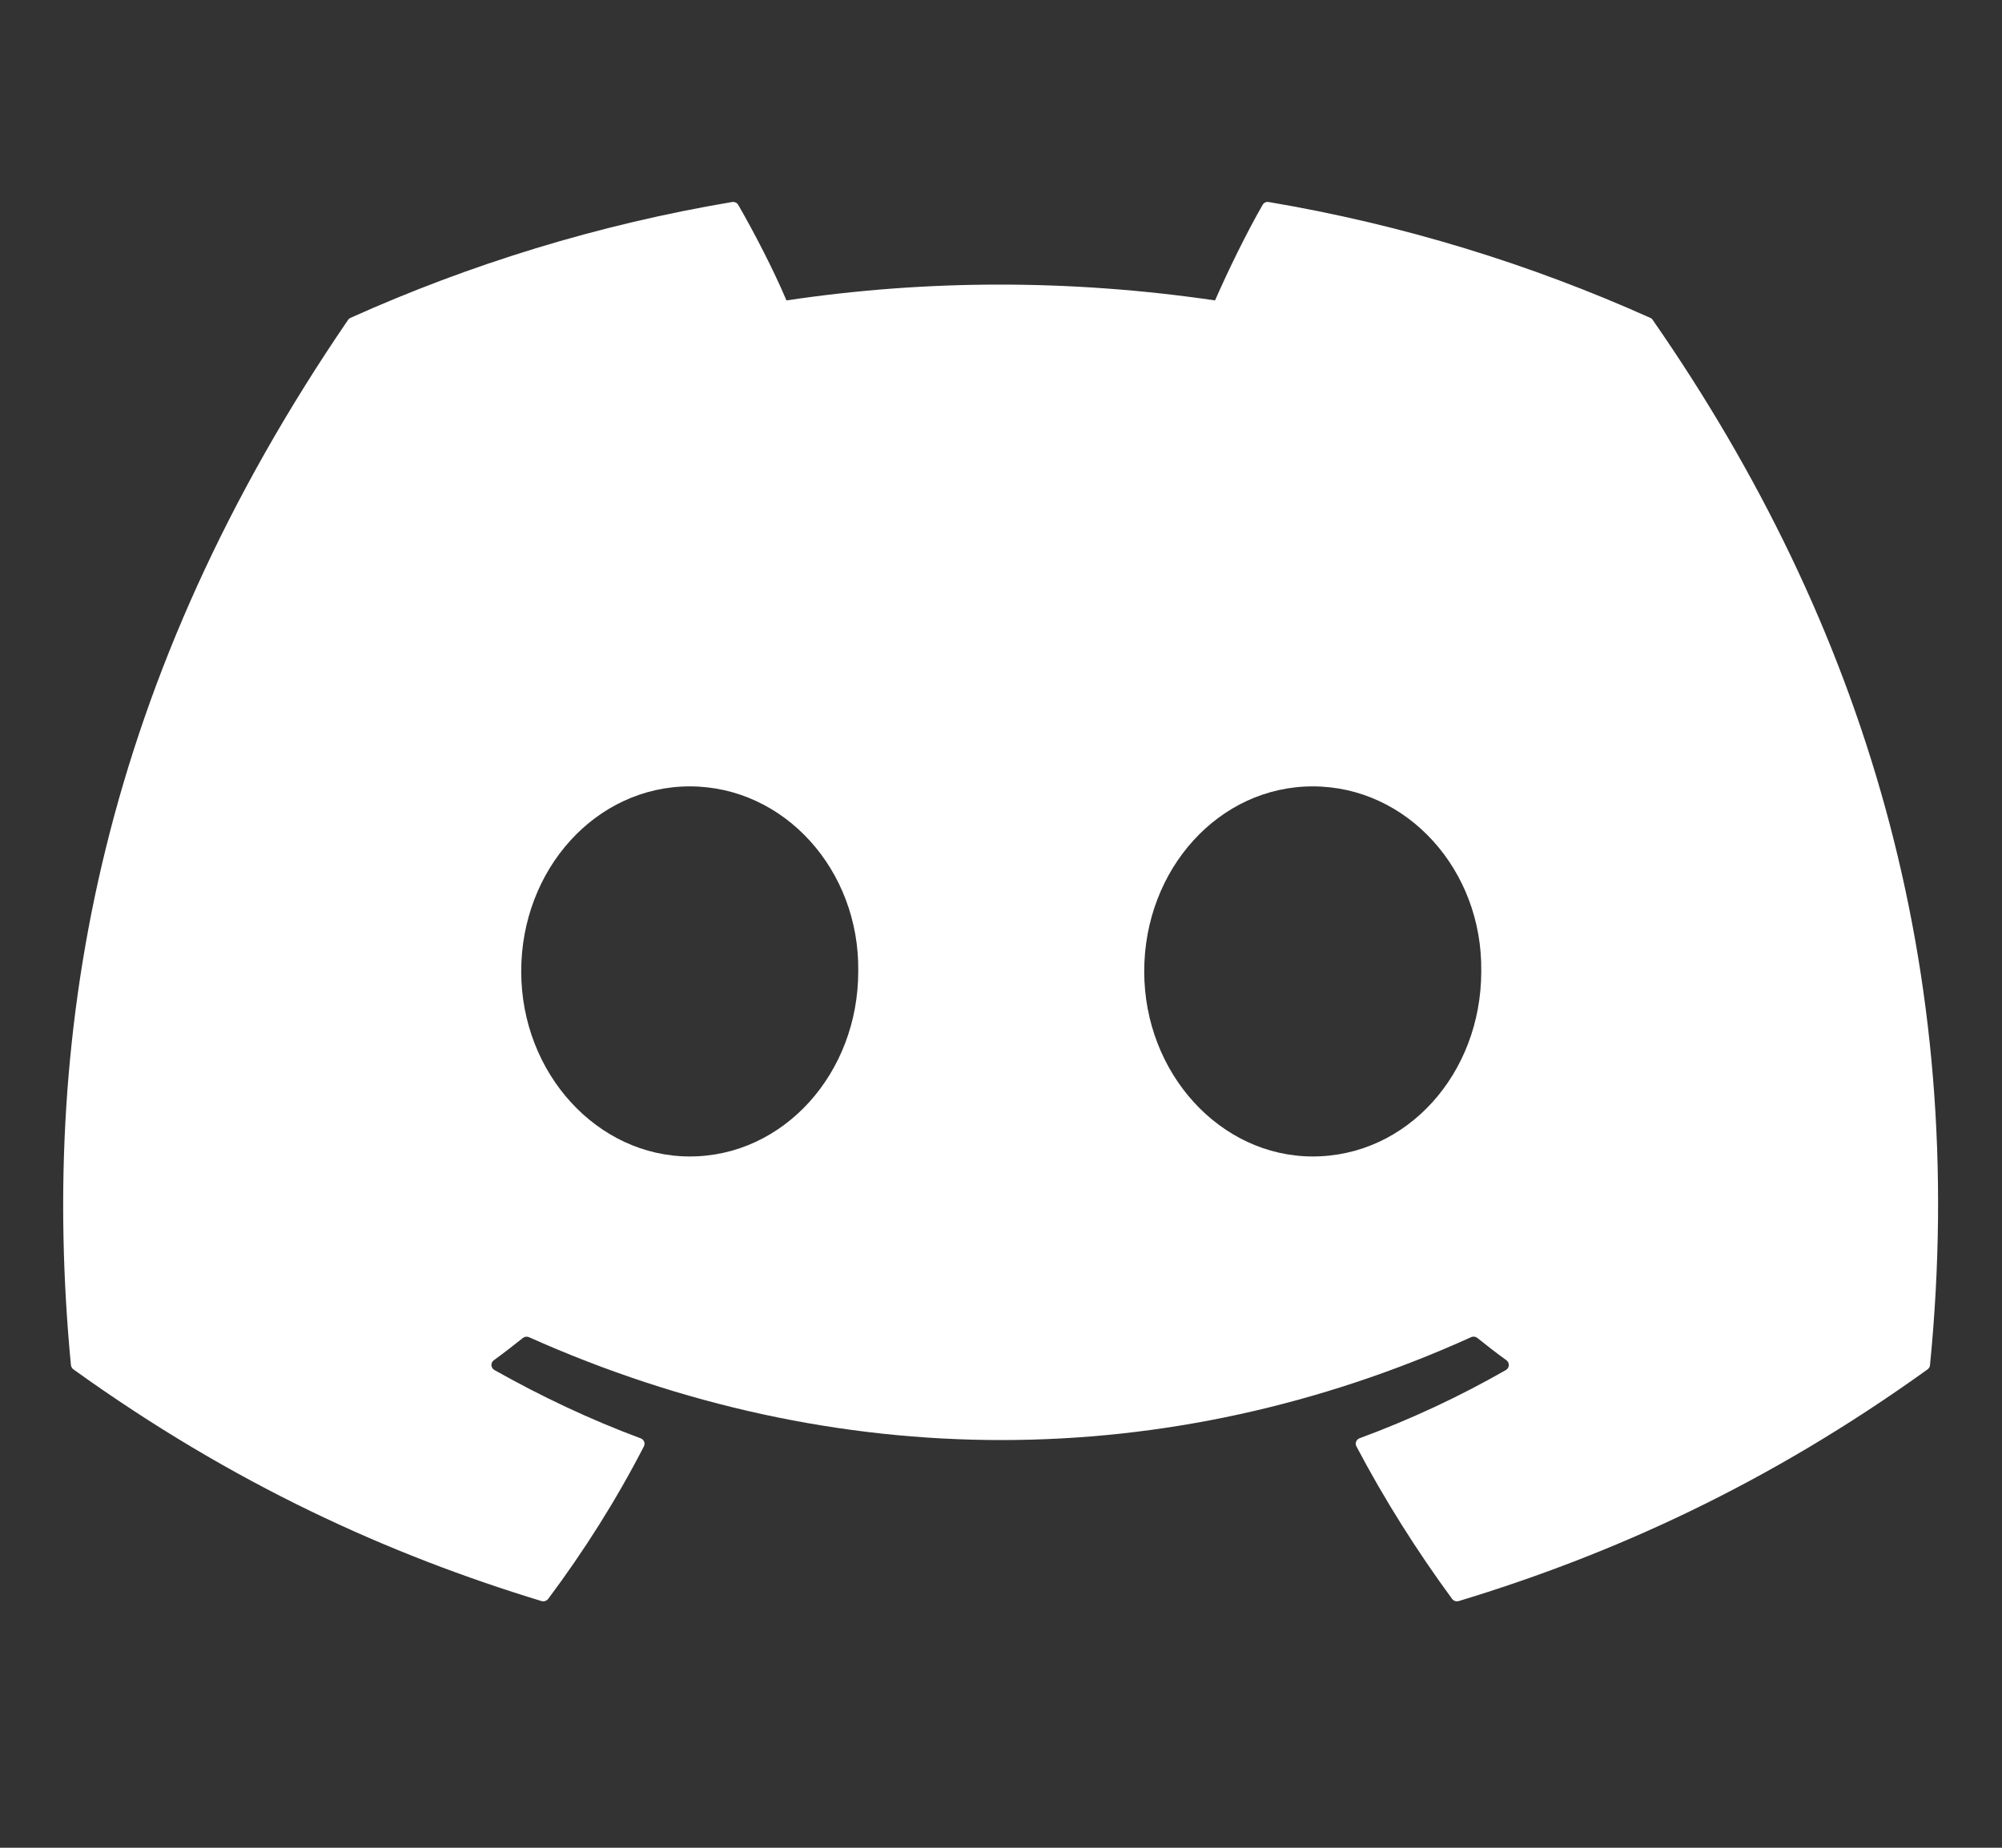 <svg width="26" height="24" viewBox="0 0 26 24" fill="none" xmlns="http://www.w3.org/2000/svg">
<rect x="0" y="0" width="26" height="24" fill="#333333" stroke="none"/>
<g clip-path="url(#clip0_1_17203)">
<path d="M21.433 4.129C19.881 3.432 18.217 2.918 16.477 2.624C16.446 2.618 16.414 2.632 16.398 2.66C16.184 3.033 15.947 3.52 15.78 3.902C13.909 3.628 12.047 3.628 10.214 3.902C10.048 3.511 9.802 3.033 9.587 2.66C9.571 2.633 9.539 2.619 9.507 2.624C7.768 2.917 6.104 3.431 4.551 4.129C4.538 4.135 4.526 4.144 4.519 4.157C1.362 8.775 0.497 13.28 0.921 17.73C0.923 17.752 0.936 17.773 0.953 17.786C3.036 19.284 5.053 20.193 7.033 20.796C7.065 20.805 7.098 20.794 7.119 20.768C7.587 20.142 8.004 19.482 8.362 18.787C8.384 18.746 8.363 18.698 8.32 18.682C7.658 18.436 7.027 18.136 6.421 17.795C6.373 17.768 6.369 17.701 6.413 17.668C6.541 17.575 6.668 17.477 6.79 17.379C6.812 17.361 6.843 17.357 6.869 17.368C10.854 19.15 15.168 19.15 19.106 17.368C19.132 17.356 19.163 17.36 19.186 17.378C19.308 17.476 19.435 17.575 19.564 17.668C19.608 17.701 19.605 17.768 19.557 17.795C18.951 18.142 18.32 18.436 17.657 18.681C17.614 18.697 17.594 18.746 17.616 18.787C17.981 19.48 18.399 20.141 18.858 20.767C18.878 20.794 18.912 20.805 18.944 20.796C20.933 20.193 22.951 19.284 25.034 17.786C25.052 17.773 25.063 17.753 25.065 17.731C25.573 12.587 24.215 8.119 21.465 4.157C21.458 4.144 21.447 4.135 21.433 4.129ZM8.958 15.021C7.758 15.021 6.769 13.942 6.769 12.617C6.769 11.292 7.739 10.214 8.958 10.214C10.186 10.214 11.165 11.302 11.146 12.617C11.146 13.942 10.176 15.021 8.958 15.021ZM17.048 15.021C15.849 15.021 14.86 13.942 14.86 12.617C14.86 11.292 15.829 10.214 17.048 10.214C18.277 10.214 19.256 11.302 19.237 12.617C19.237 13.942 18.277 15.021 17.048 15.021Z" fill="white"/>
</g>
<defs>
<clipPath id="clip0_1_17203">
<rect width="24.349" height="23.847" fill="white" transform="translate(0.821)"/>
</clipPath>
</defs>
</svg>
